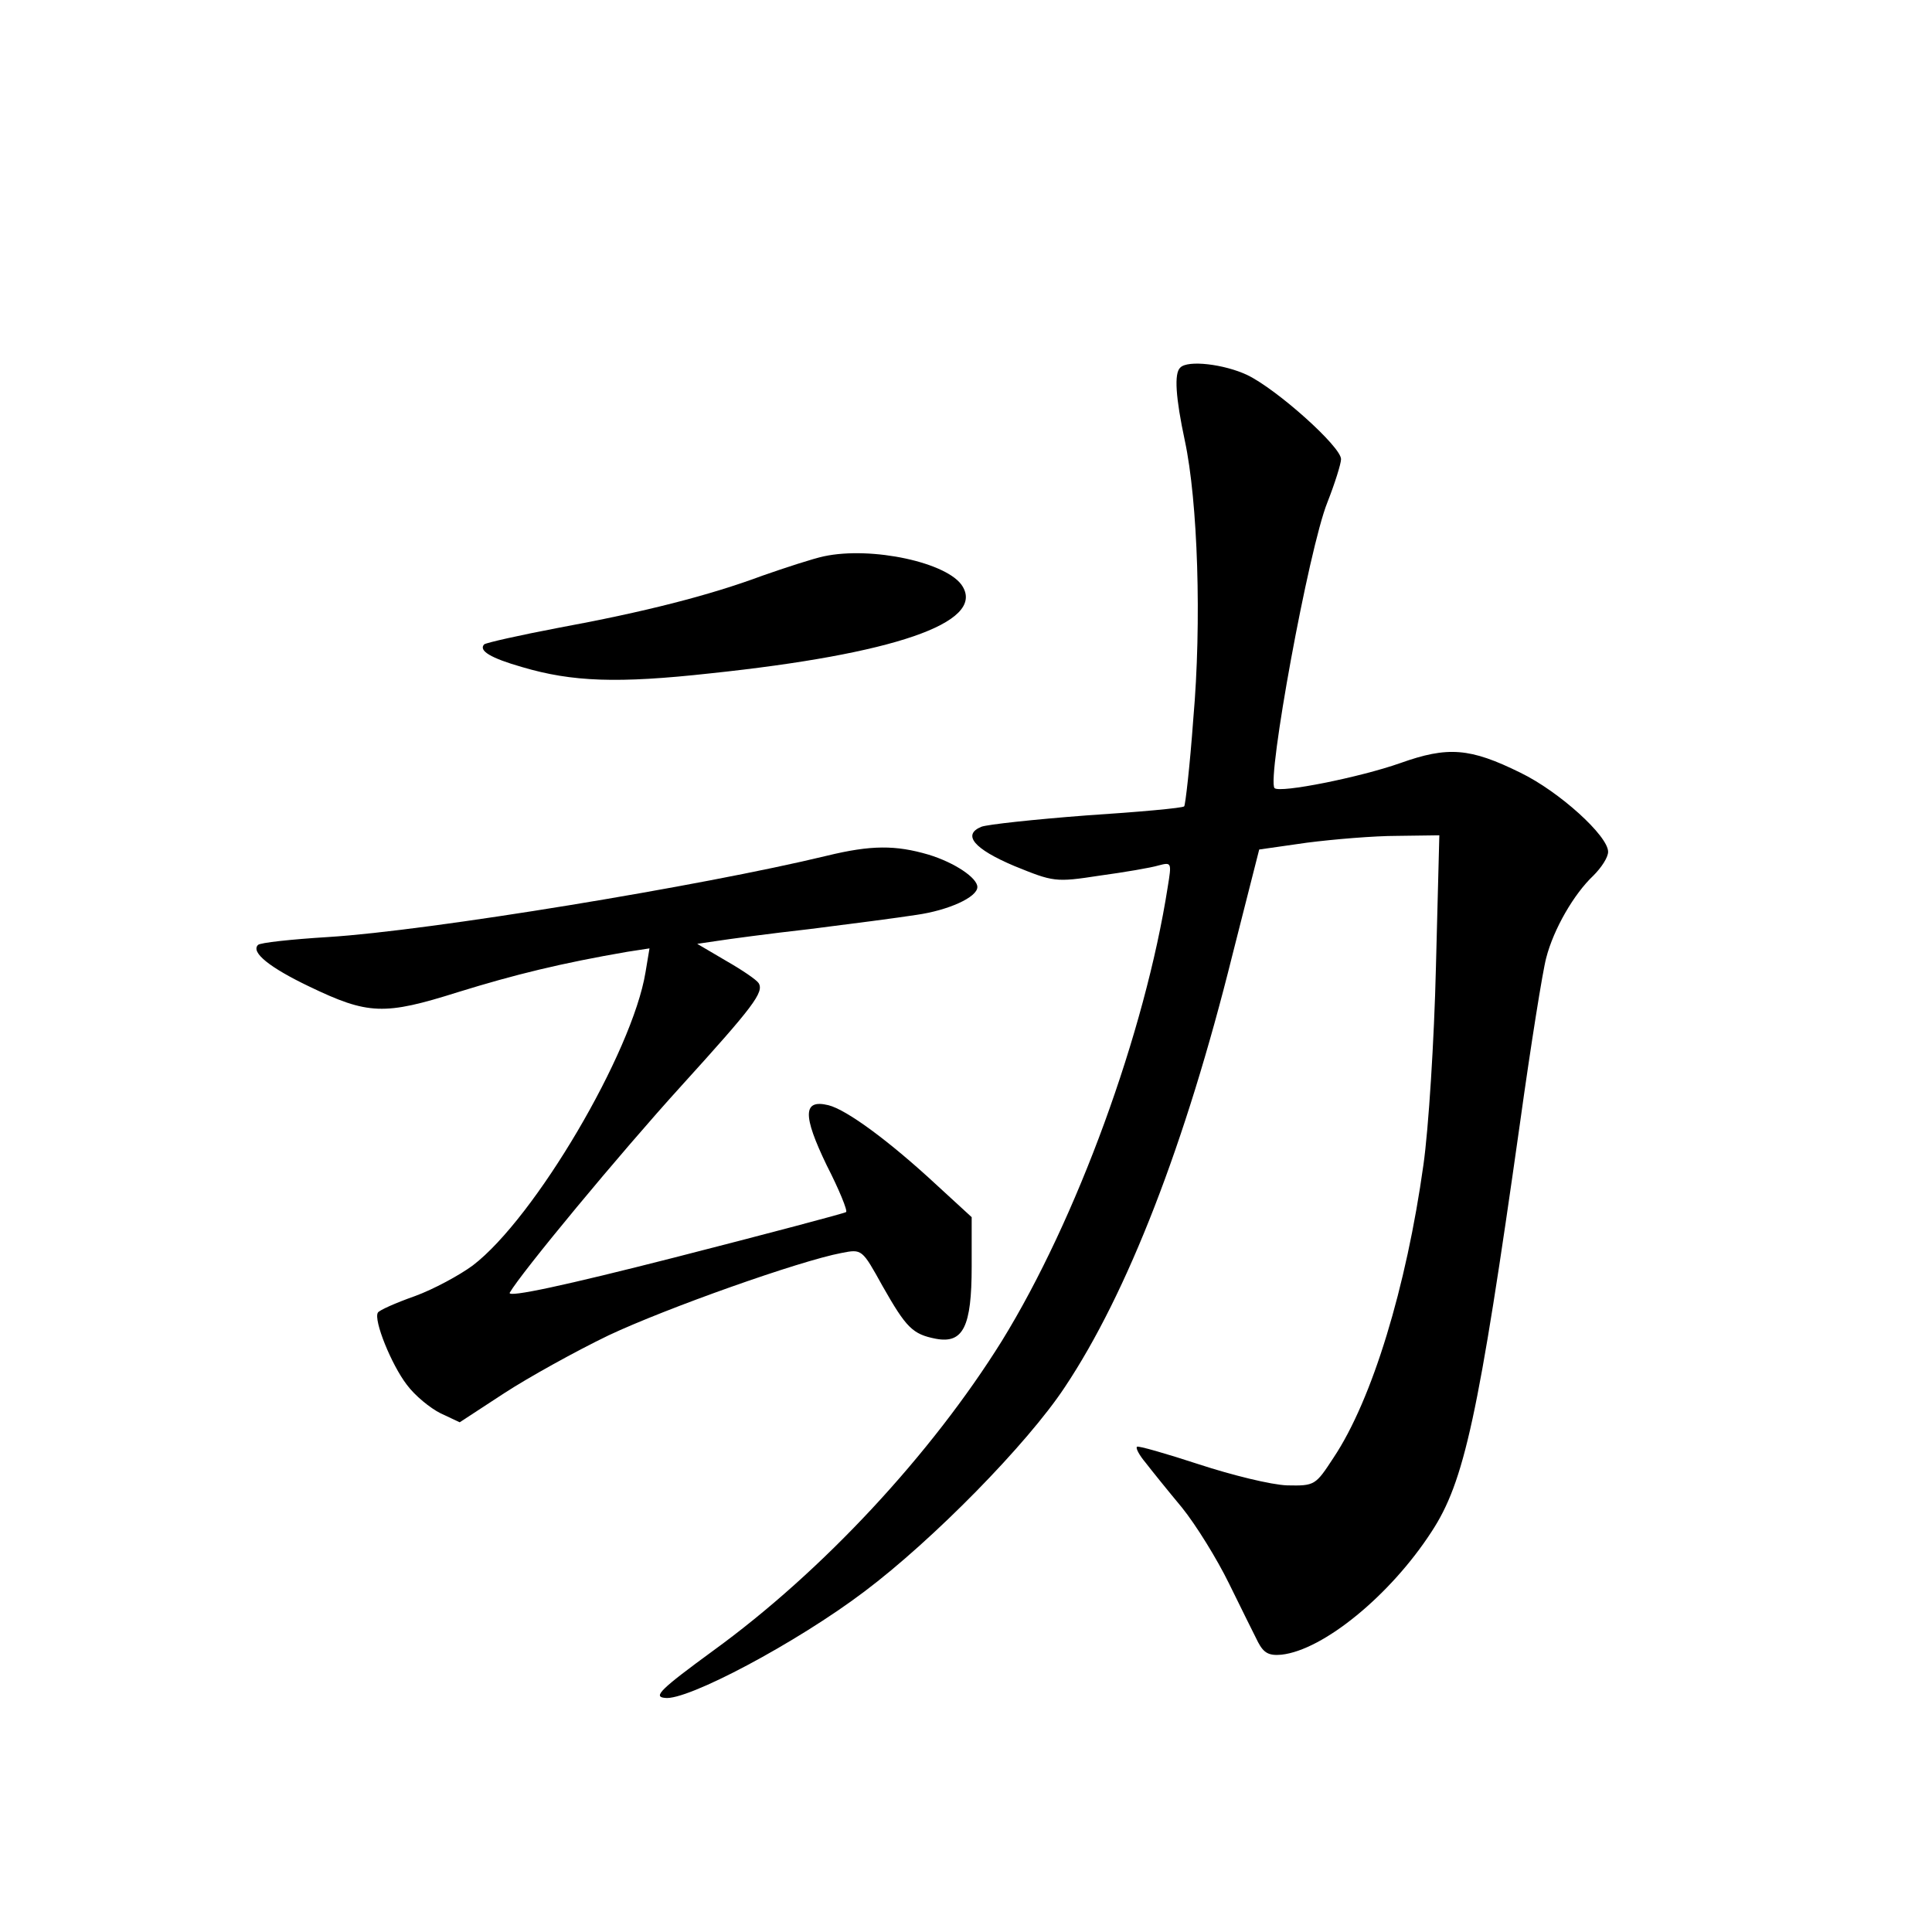 <?xml version="1.0" standalone="no"?>
<!DOCTYPE svg PUBLIC "-//W3C//DTD SVG 20010904//EN"
 "http://www.w3.org/TR/2001/REC-SVG-20010904/DTD/svg10.dtd">
<svg version="1.0" xmlns="http://www.w3.org/2000/svg"
 width="340pt" height="340pt" viewBox="0 0 340 340"
 preserveAspectRatio="xMidYMid meet">
<g transform="translate(0,340) scale(0.1,-0.1)"
fill="#000000" stroke="none">
<path d="M2077 2753 c-11 -10 -8 -53 8 -128 23 -107 30 -320 15 -490 -6 -83
-14 -152 -16 -154 -2 -3 -80 -10 -172 -16 -92 -7 -175 -16 -185 -20 -34 -14
-13 -39 58 -69 69 -28 72 -29 150 -17 44 6 91 14 104 18 23 6 23 5 16 -38 -40
-256 -160 -585 -292 -799 -124 -199 -315 -405 -508 -545 -93 -68 -106 -81 -85
-83 38 -6 232 97 351 187 121 91 287 260 353 360 110 165 212 427 295 761 l47
185 84 12 c47 6 118 12 159 12 l74 1 -6 -232 c-3 -128 -13 -285 -22 -348 -30
-215 -90 -413 -158 -515 -32 -49 -33 -50 -82 -49 -28 1 -97 18 -155 37 -58 19
-107 33 -109 31 -3 -2 4 -15 15 -28 10 -13 39 -49 64 -79 25 -31 62 -91 83
-134 21 -43 44 -89 51 -103 10 -19 19 -24 41 -22 74 8 192 105 264 216 58 88
83 203 156 720 19 137 40 268 46 290 13 51 49 113 83 145 14 14 26 32 26 42 0
28 -86 106 -154 139 -89 44 -128 47 -212 17 -71 -25 -211 -53 -221 -44 -14 15
60 421 93 503 13 33 24 68 24 76 0 22 -113 123 -165 148 -40 19 -105 27 -118
13z"/>
<path d="M1450 2421 c-19 -4 -68 -20 -108 -34 -94 -35 -208 -64 -360 -92 -68
-13 -126 -26 -130 -29 -10 -11 11 -24 67 -40 88 -26 168 -29 331 -11 323 34
483 89 444 153 -25 42 -160 71 -244 53z"/>
<path d="M1455 1894 c-219 -53 -700 -132 -877 -143 -65 -4 -121 -10 -124 -14
-13 -13 21 -40 90 -73 104 -50 132 -51 262 -10 100 31 182 51 298 71 l39 6 -7
-42 c-23 -141 -195 -433 -304 -516 -23 -17 -69 -42 -102 -54 -34 -12 -63 -25
-65 -29 -8 -13 24 -92 51 -127 14 -19 41 -41 59 -50 l34 -16 78 51 c43 28 126
74 184 102 102 48 336 131 410 145 36 7 36 7 72 -58 42 -74 53 -85 94 -93 48
-9 63 21 63 127 l0 87 -61 56 c-84 78 -159 133 -191 141 -45 11 -46 -17 -3
-106 22 -43 37 -80 34 -82 -2 -2 -138 -38 -302 -80 -192 -49 -294 -71 -290
-62 20 35 193 244 302 364 127 140 146 165 136 181 -4 6 -29 23 -57 39 l-51
30 34 5 c19 3 93 13 164 21 72 9 156 20 188 25 56 8 107 31 107 49 0 16 -40
43 -86 57 -58 17 -101 17 -179 -2z"/>
</g>
</svg>
